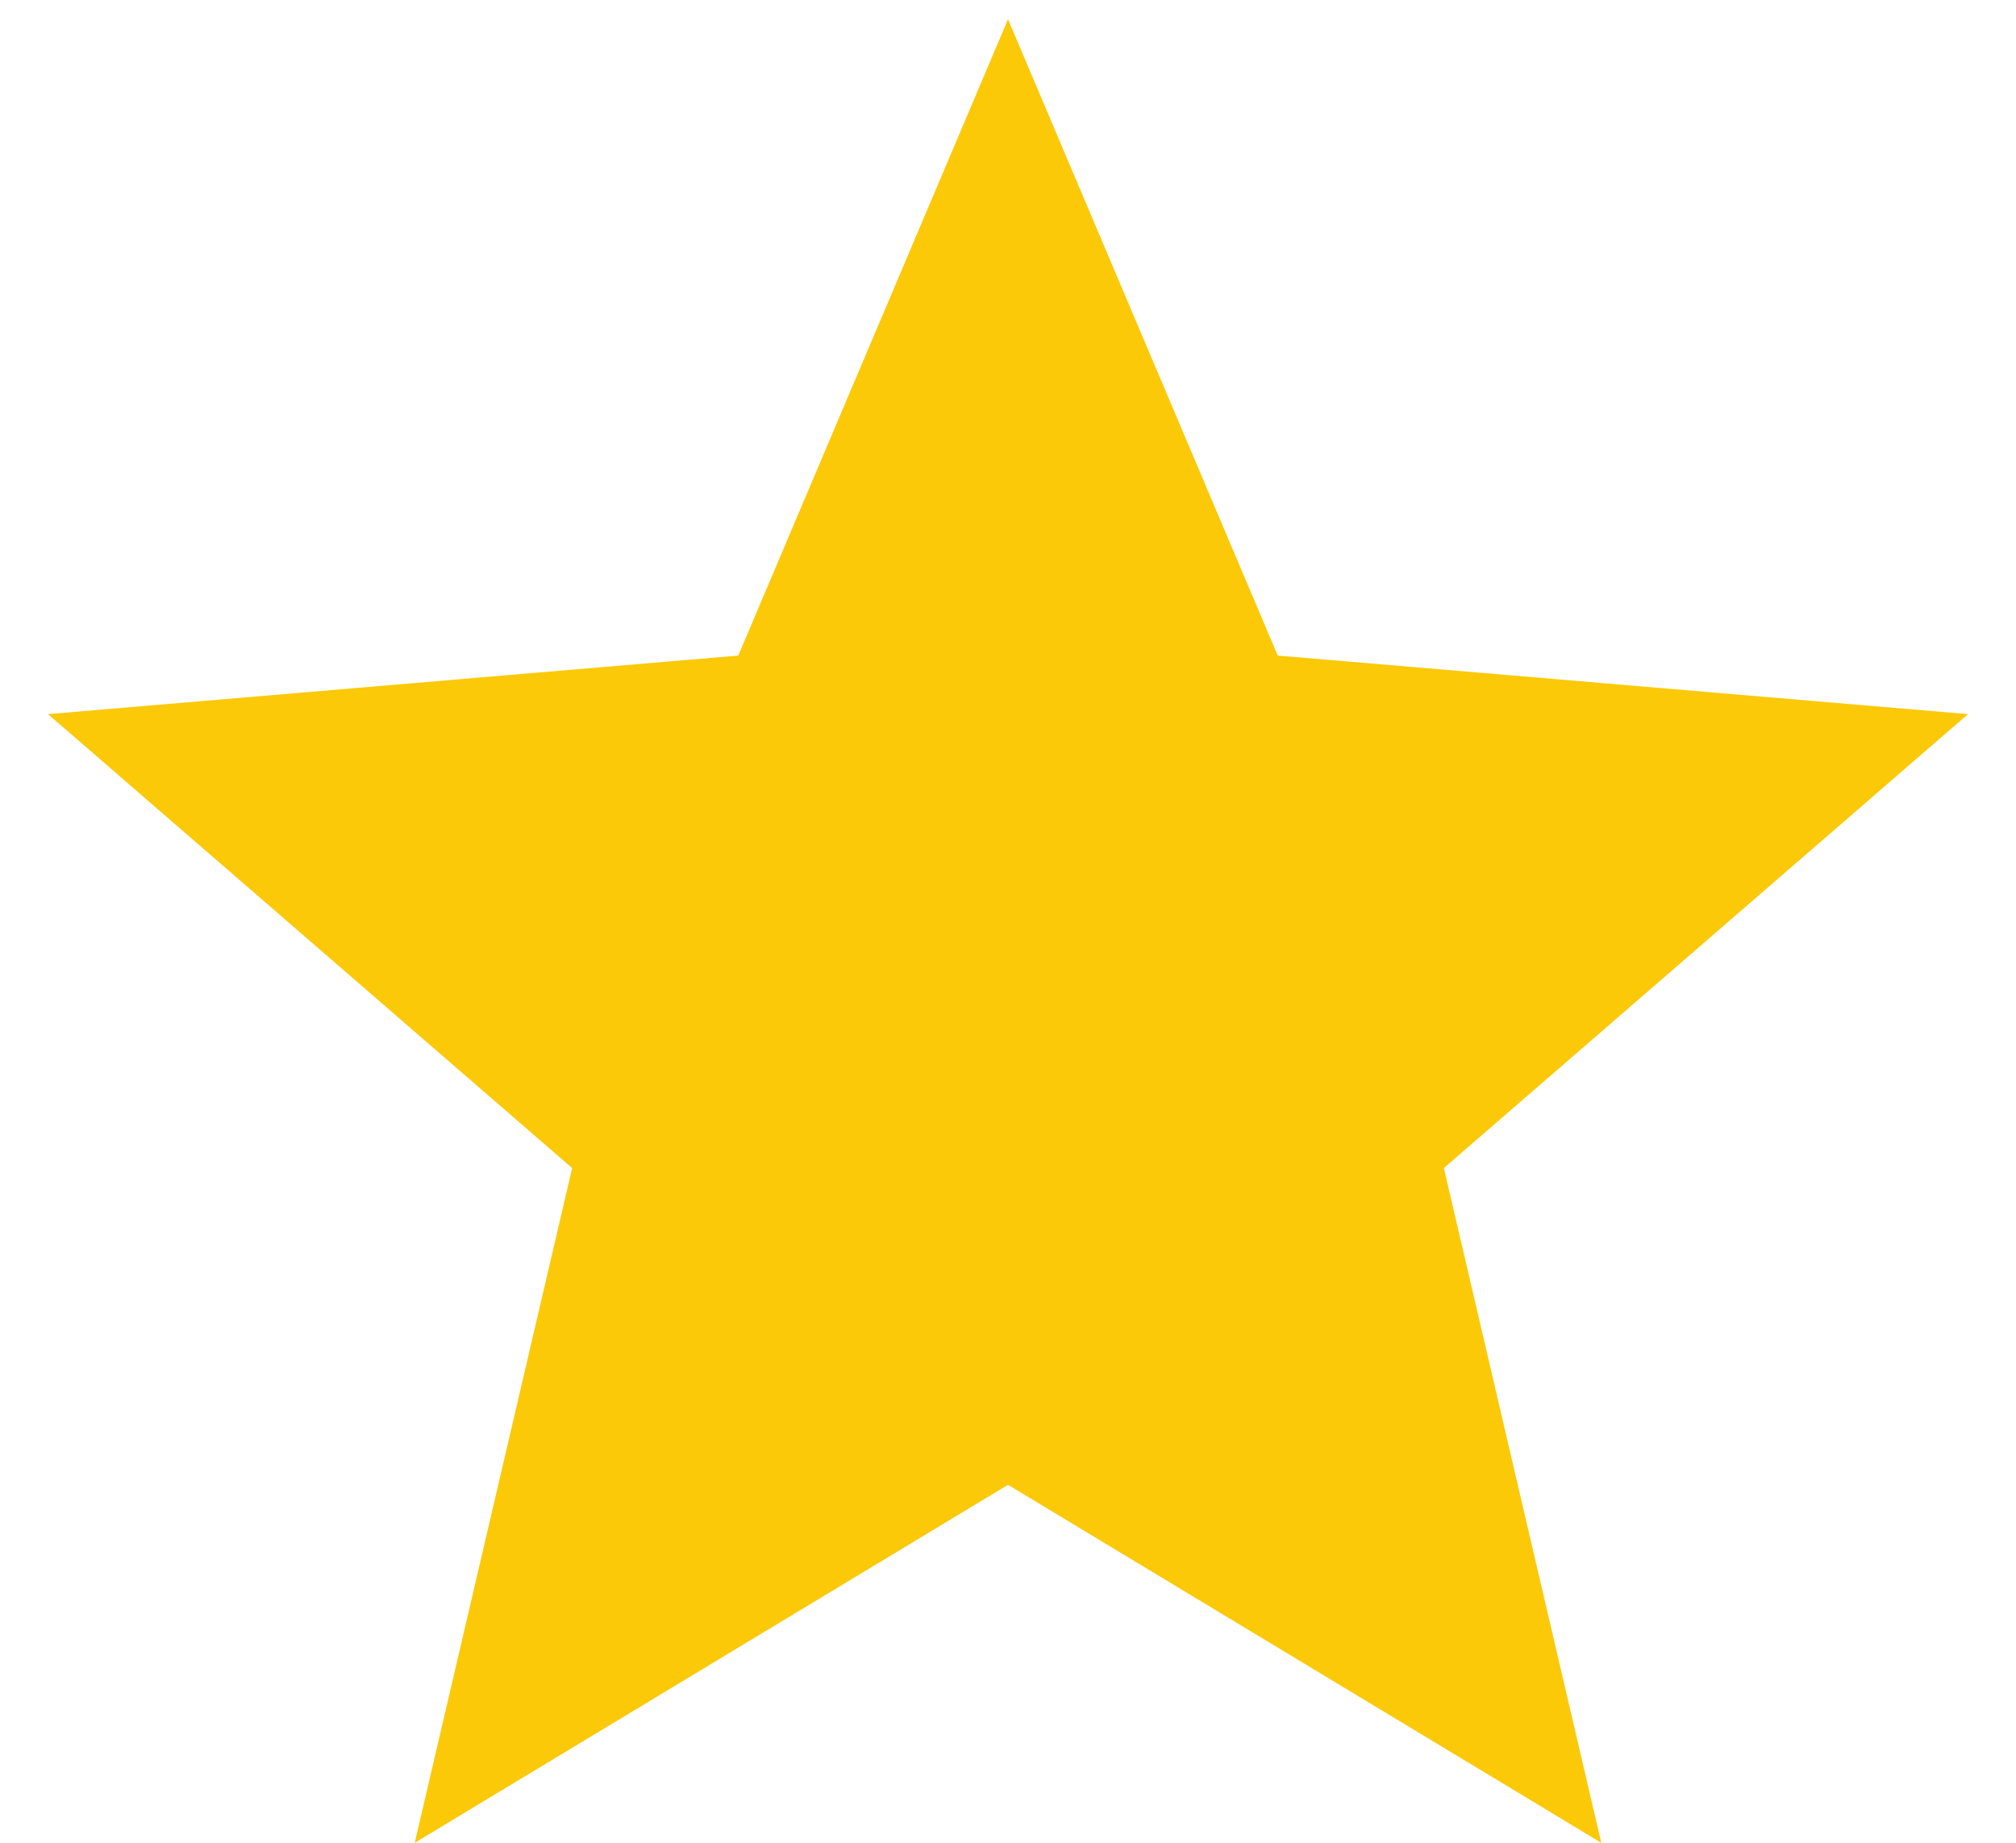 <svg width="35" height="32" viewBox="0 0 35 32" fill="none" xmlns="http://www.w3.org/2000/svg">
<path d="M17.5 25.784L27.8 32.001L25.067 20.284L34.167 12.401L22.183 11.384L17.5 0.334L12.817 11.384L0.833 12.401L9.933 20.284L7.2 32.001L17.5 25.784Z" fill="#FBC908"/>
</svg>
